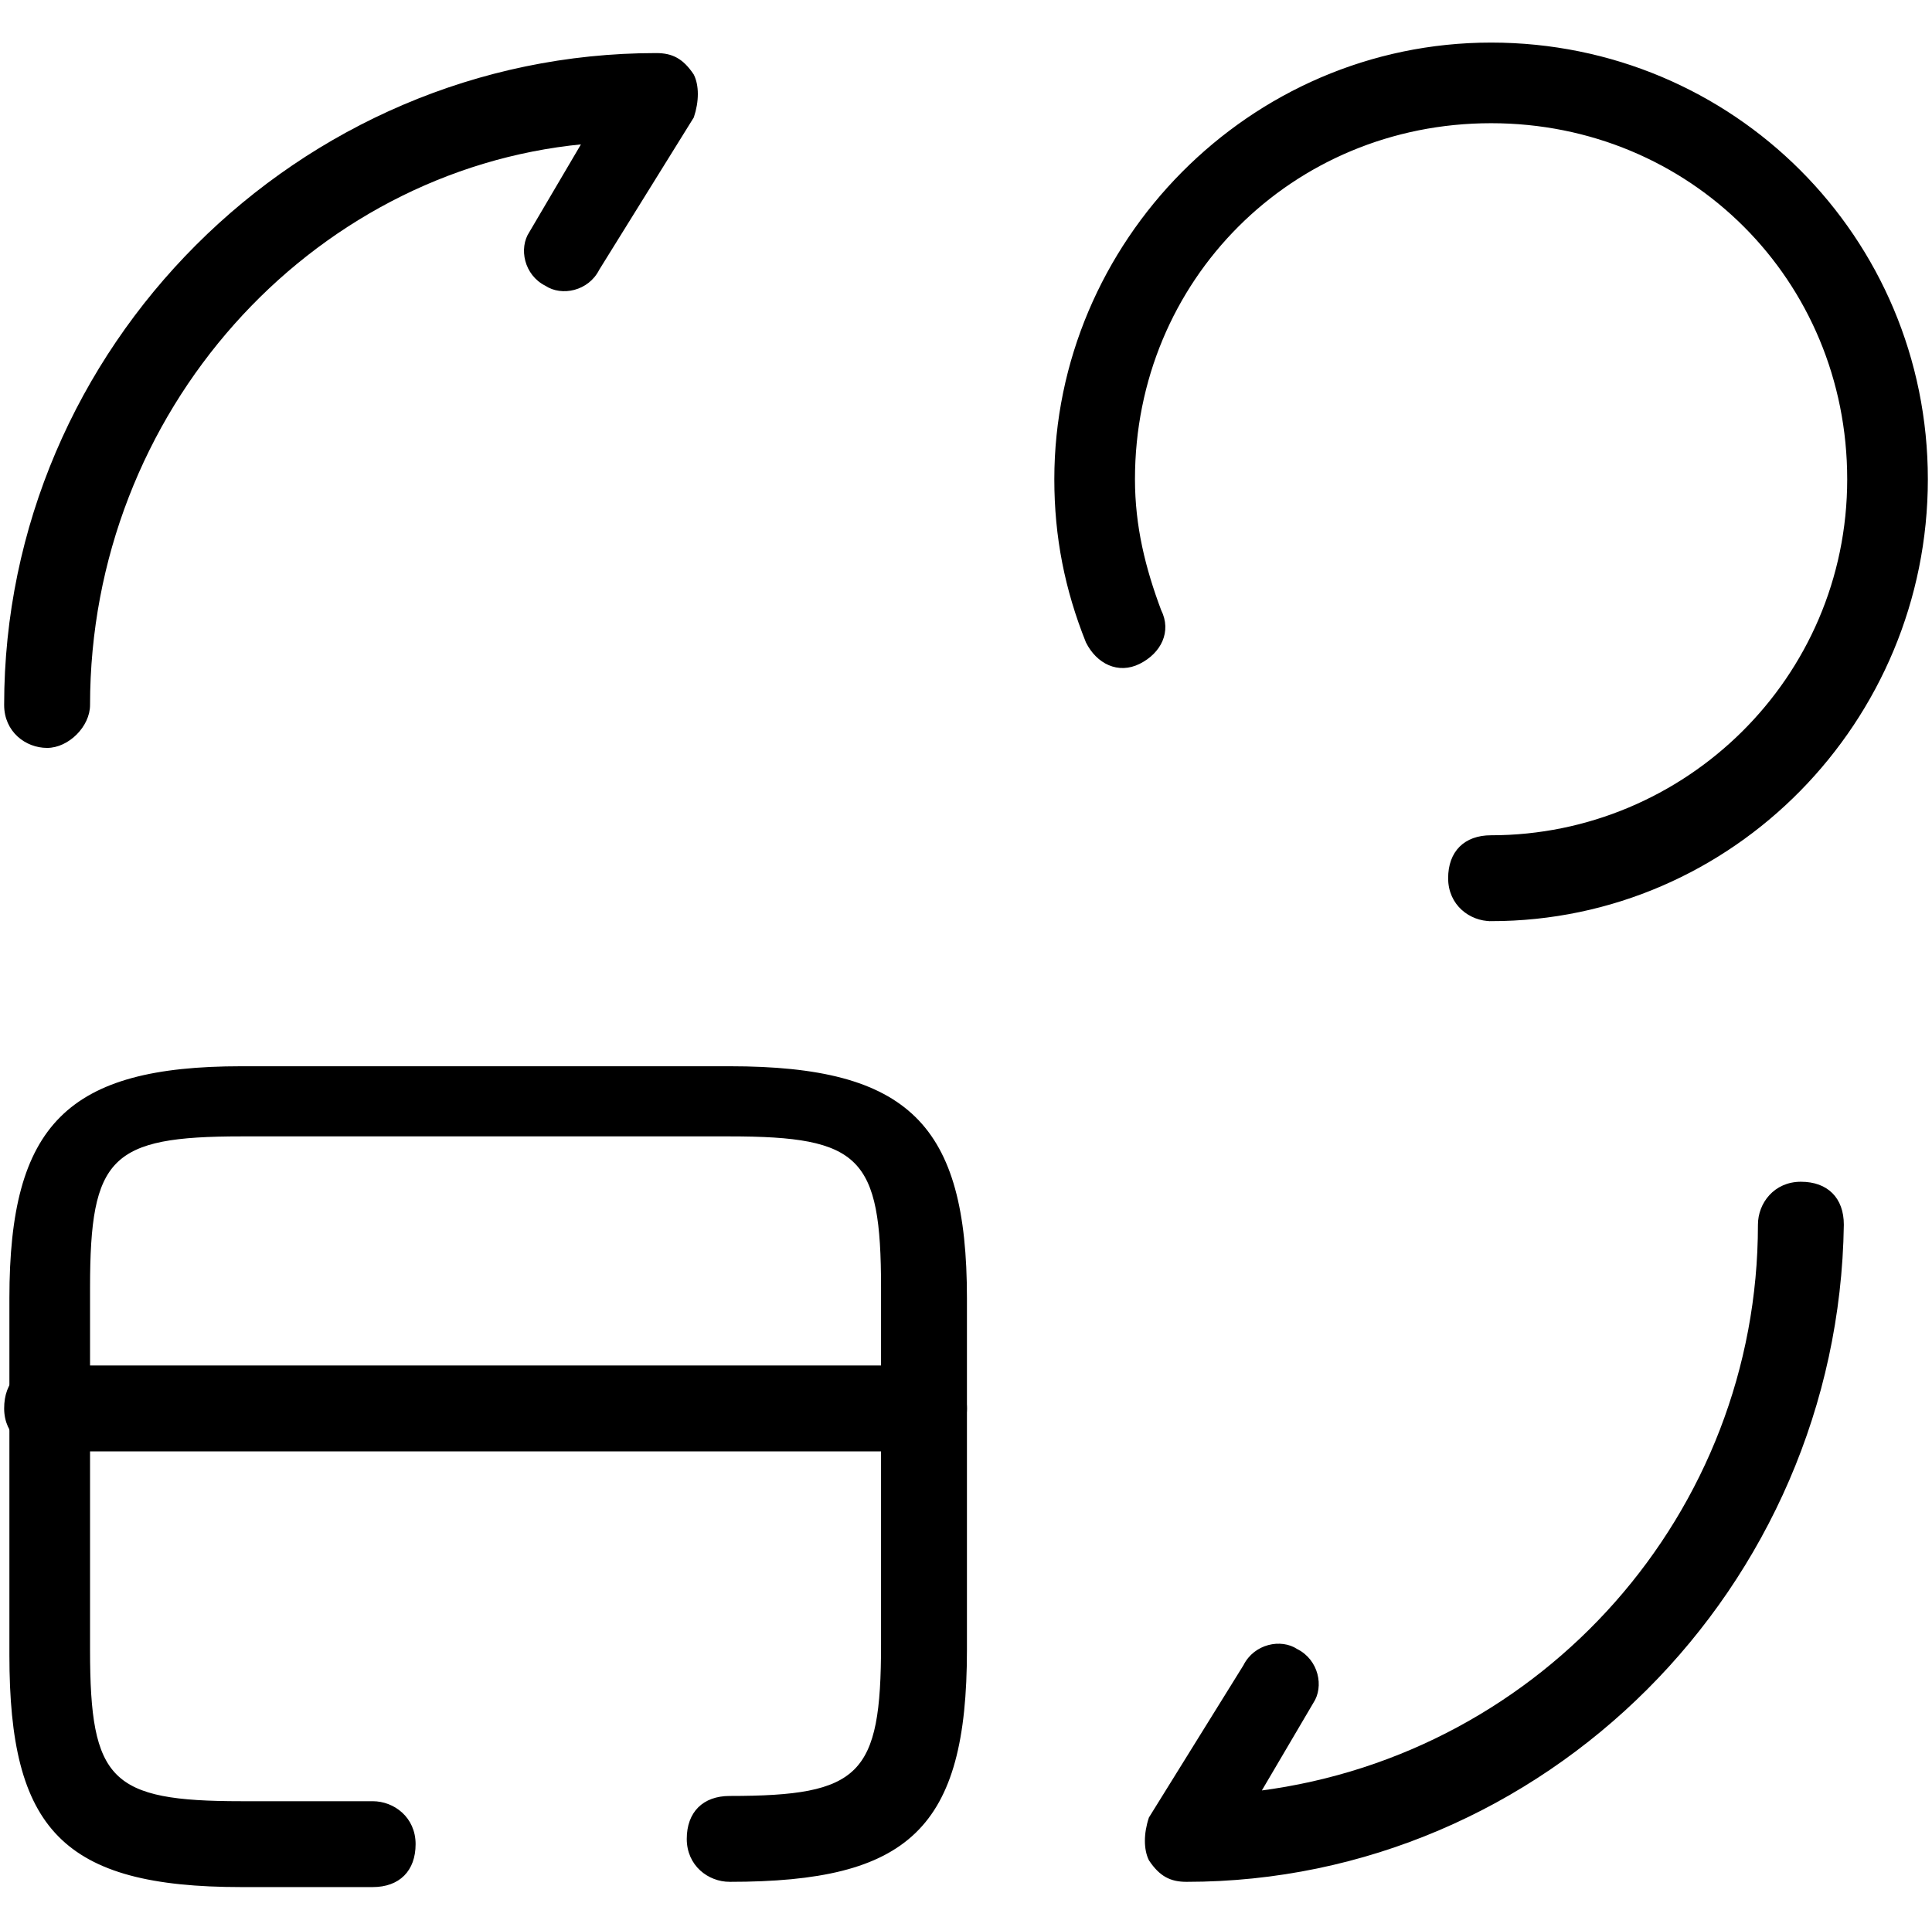 <svg width="1025" height="1024" xmlns="http://www.w3.org/2000/svg" version="1.1">
 <g>
  <title>Layer 1</title>
  <g stroke="null" id="svg_6">
   <path stroke="null" id="svg_1" d="m490.214,769.686l-465.227,0c-11.143,0 -22.286,-8.357 -22.286,-22.286s8.357,-22.286 22.286,-22.286l465.227,0c11.143,0 22.286,8.357 22.286,22.286s-11.143,22.286 -22.286,22.286z" class="st0"/>
   <path stroke="null" id="svg_2" d="m387.139,998.121c-11.143,0 -22.286,-8.357 -22.286,-22.286s8.357,-22.286 22.286,-22.286c69.645,0 80.788,-11.143 80.788,-80.788l0,-189.434c0,-69.645 -11.143,-80.788 -80.788,-80.788l-259.079,0c-69.645,0 -80.788,11.143 -80.788,80.788l0,192.22c0,69.645 11.143,80.788 80.788,80.788l69.645,0c11.143,0 22.286,8.357 22.286,22.286s-8.357,22.286 -22.286,22.286l-69.645,0c-94.717,0 -122.575,-30.644 -122.575,-122.575l0,-189.434c0,-91.931 30.644,-122.575 122.575,-122.575l259.079,0c94.717,0 125.361,30.644 125.361,122.575l0,186.648c0,94.717 -30.644,122.575 -125.361,122.575z" class="st0"/>
   <path stroke="null" id="svg_3" d="m629.503,998.121c-8.357,0 -13.929,-2.786 -19.501,-11.143c-2.786,-5.572 -2.786,-13.929 0,-22.286l50.144,-80.788c5.572,-11.143 19.501,-13.929 27.858,-8.357c11.143,5.572 13.929,19.501 8.357,27.858l-27.858,47.358c150.433,-19.501 264.65,-147.647 264.65,-300.866c0,-11.143 8.357,-22.286 22.286,-22.286s22.286,8.357 22.286,22.286c-2.786,192.22 -158.79,348.224 -348.224,348.224z" class="st0"/>
   <path stroke="null" id="svg_4" d="m24.986,396.39c-11.143,0 -22.286,-8.357 -22.286,-22.286c0,-189.434 156.004,-345.438 345.438,-345.438c8.357,0 13.929,2.786 19.501,11.143c2.786,5.572 2.786,13.929 0,22.286l-50.144,80.788c-5.572,11.143 -19.501,13.929 -27.858,8.357c-11.143,-5.572 -13.929,-19.501 -8.357,-27.858l27.858,-47.358c-144.861,13.929 -261.864,142.075 -261.864,298.08c0,11.143 -11.143,22.286 -22.286,22.286z" class="st0"/>
   <path stroke="null" id="svg_5" d="m791.079,488.321c-11.143,0 -22.286,-8.357 -22.286,-22.286s8.357,-22.286 22.286,-22.286c103.074,0 189.434,-83.574 189.434,-189.434s-83.574,-189.434 -189.434,-189.434s-189.434,83.574 -189.434,189.434c0,25.072 5.572,47.358 13.929,69.645c5.572,11.143 0,22.286 -11.143,27.858c-11.143,5.572 -22.286,0 -27.858,-11.143c-11.143,-27.858 -16.715,-55.716 -16.715,-86.36c0,-125.361 103.074,-231.221 231.221,-231.221s231.221,103.074 231.221,231.221s-103.074,234.007 -231.221,234.007z" class="st0"/>
  </g>
 </g>
</svg>